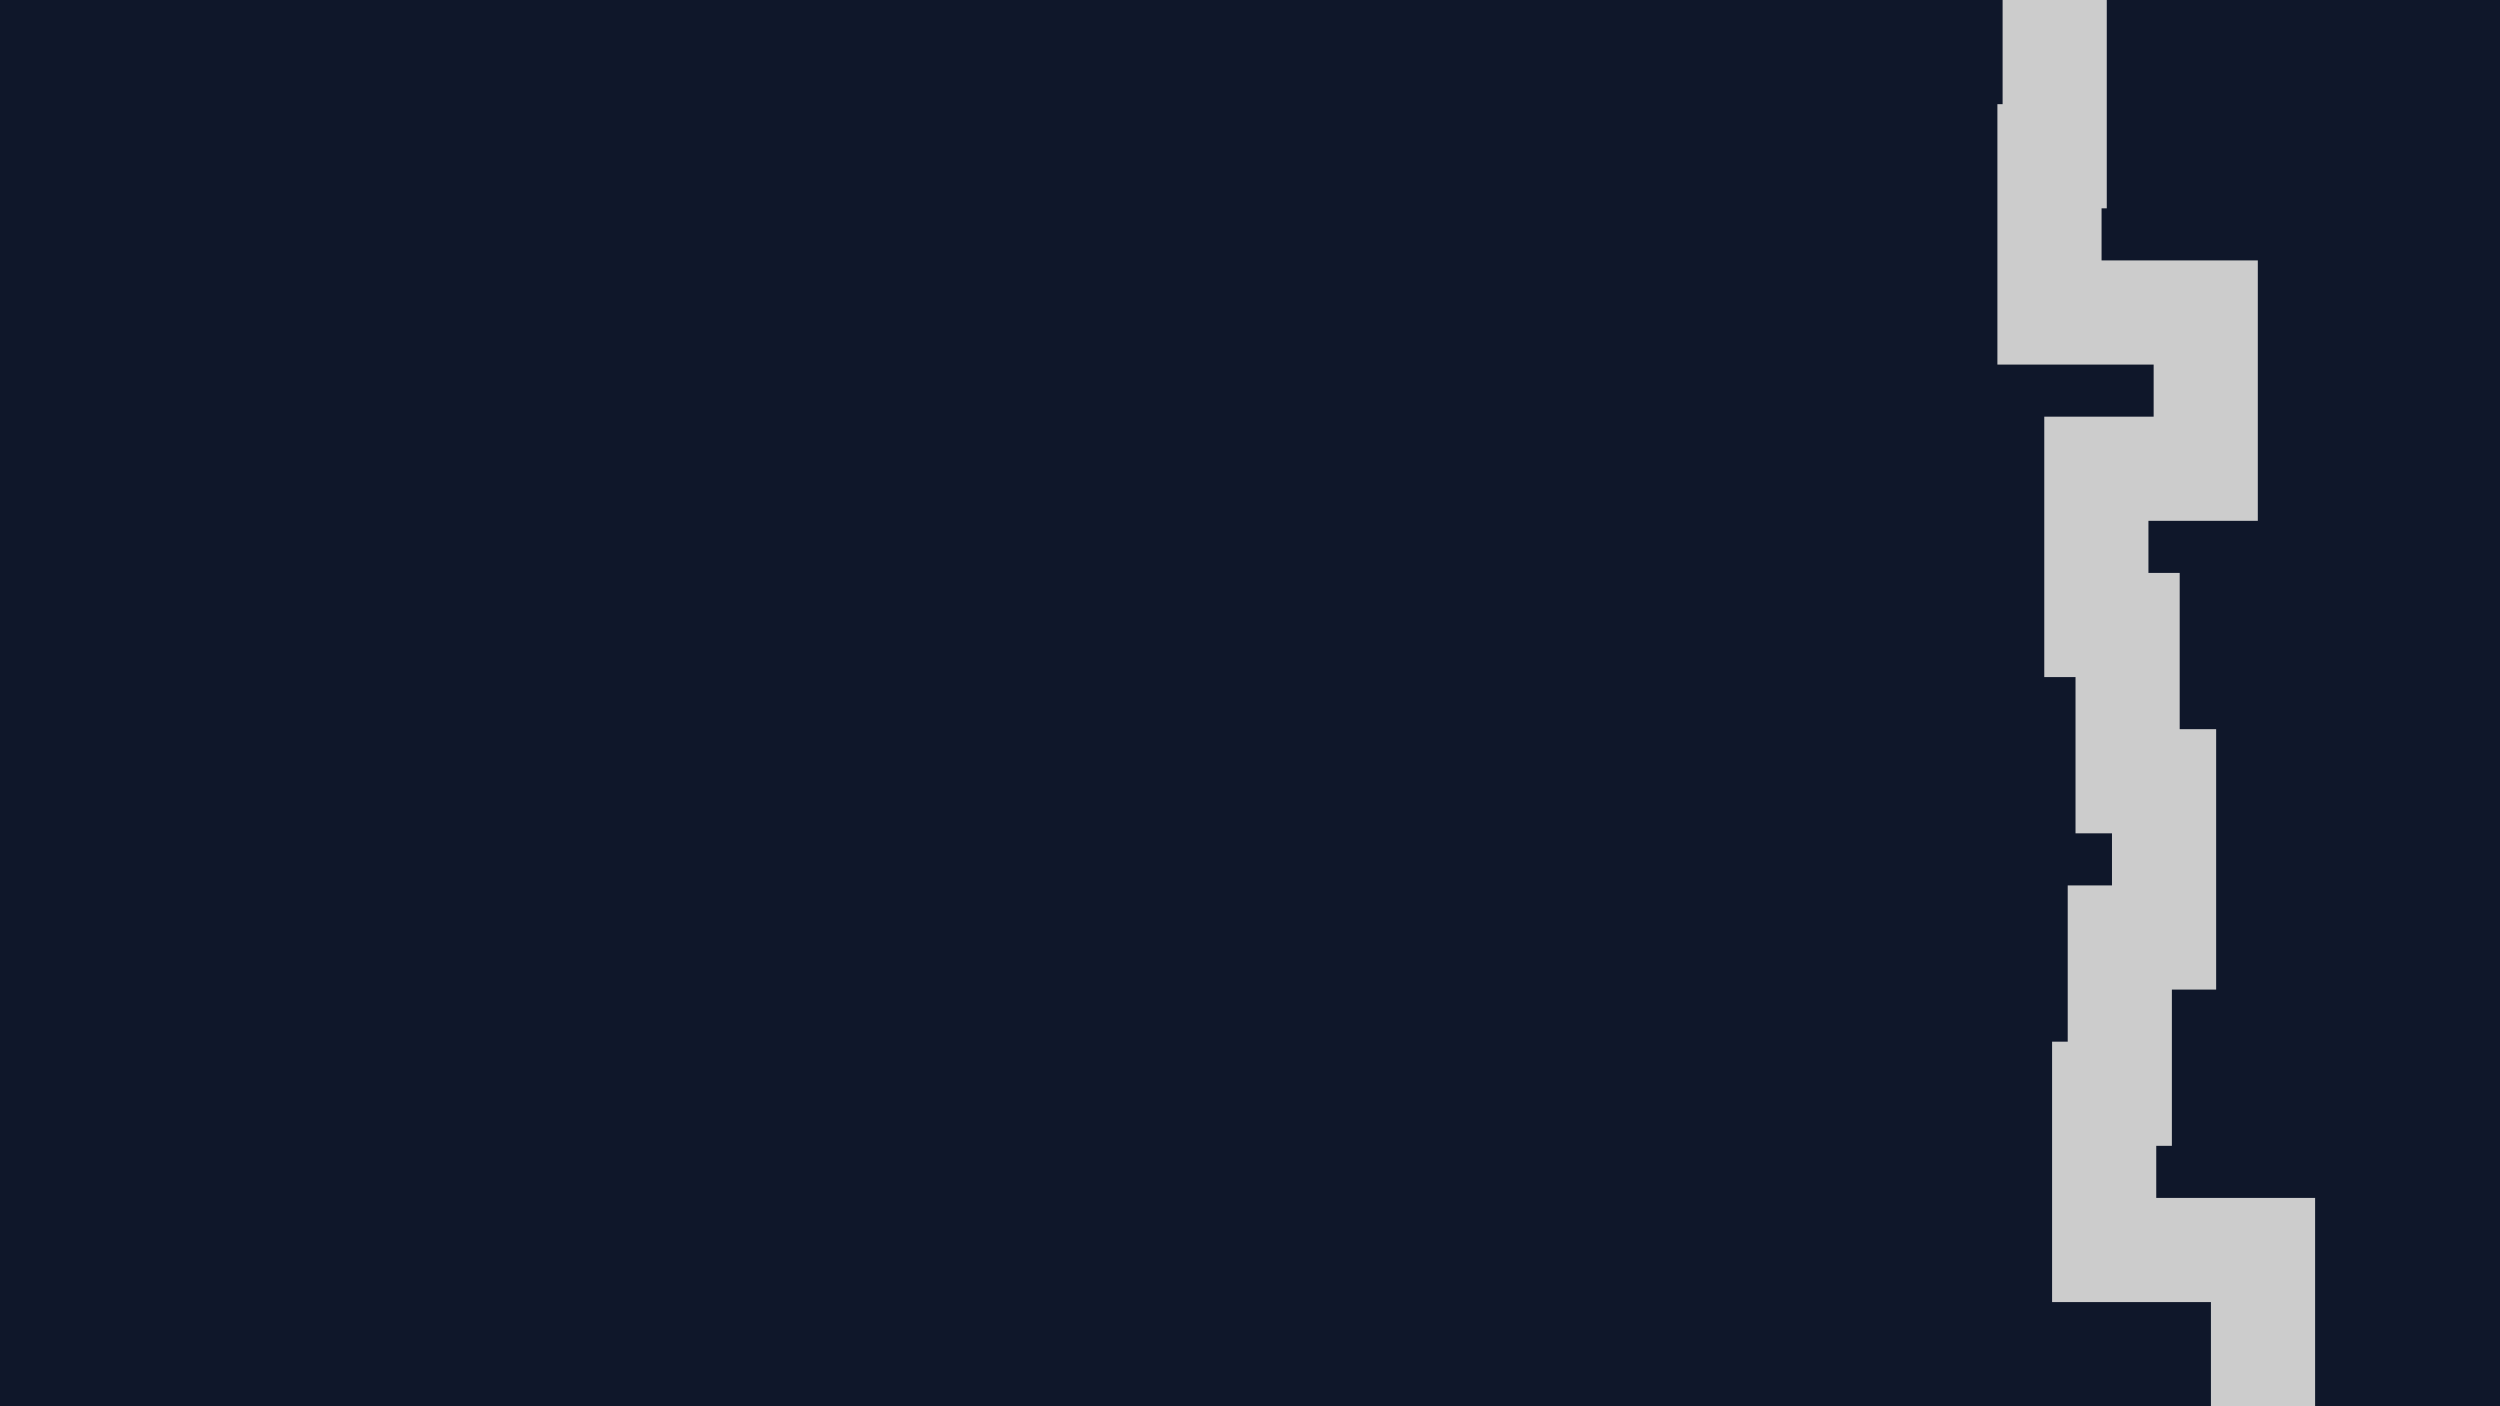 <svg id="visual" viewBox="0 0 960 540" width="960" height="540" xmlns="http://www.w3.org/2000/svg" xmlns:xlink="http://www.w3.org/1999/xlink" version="1.1"><rect x="0" y="0" width="960" height="540" fill="#0f172a"></rect><path d="M869 540L869 480L808 480L808 420L814 420L814 360L831 360L831 300L817 300L817 240L805 240L805 180L847 180L847 120L787 120L787 60L789 60L789 0" fill="none" stroke-linecap="square" stroke-linejoin="miter" stroke="#CCCCCC" stroke-width="40"></path></svg>
